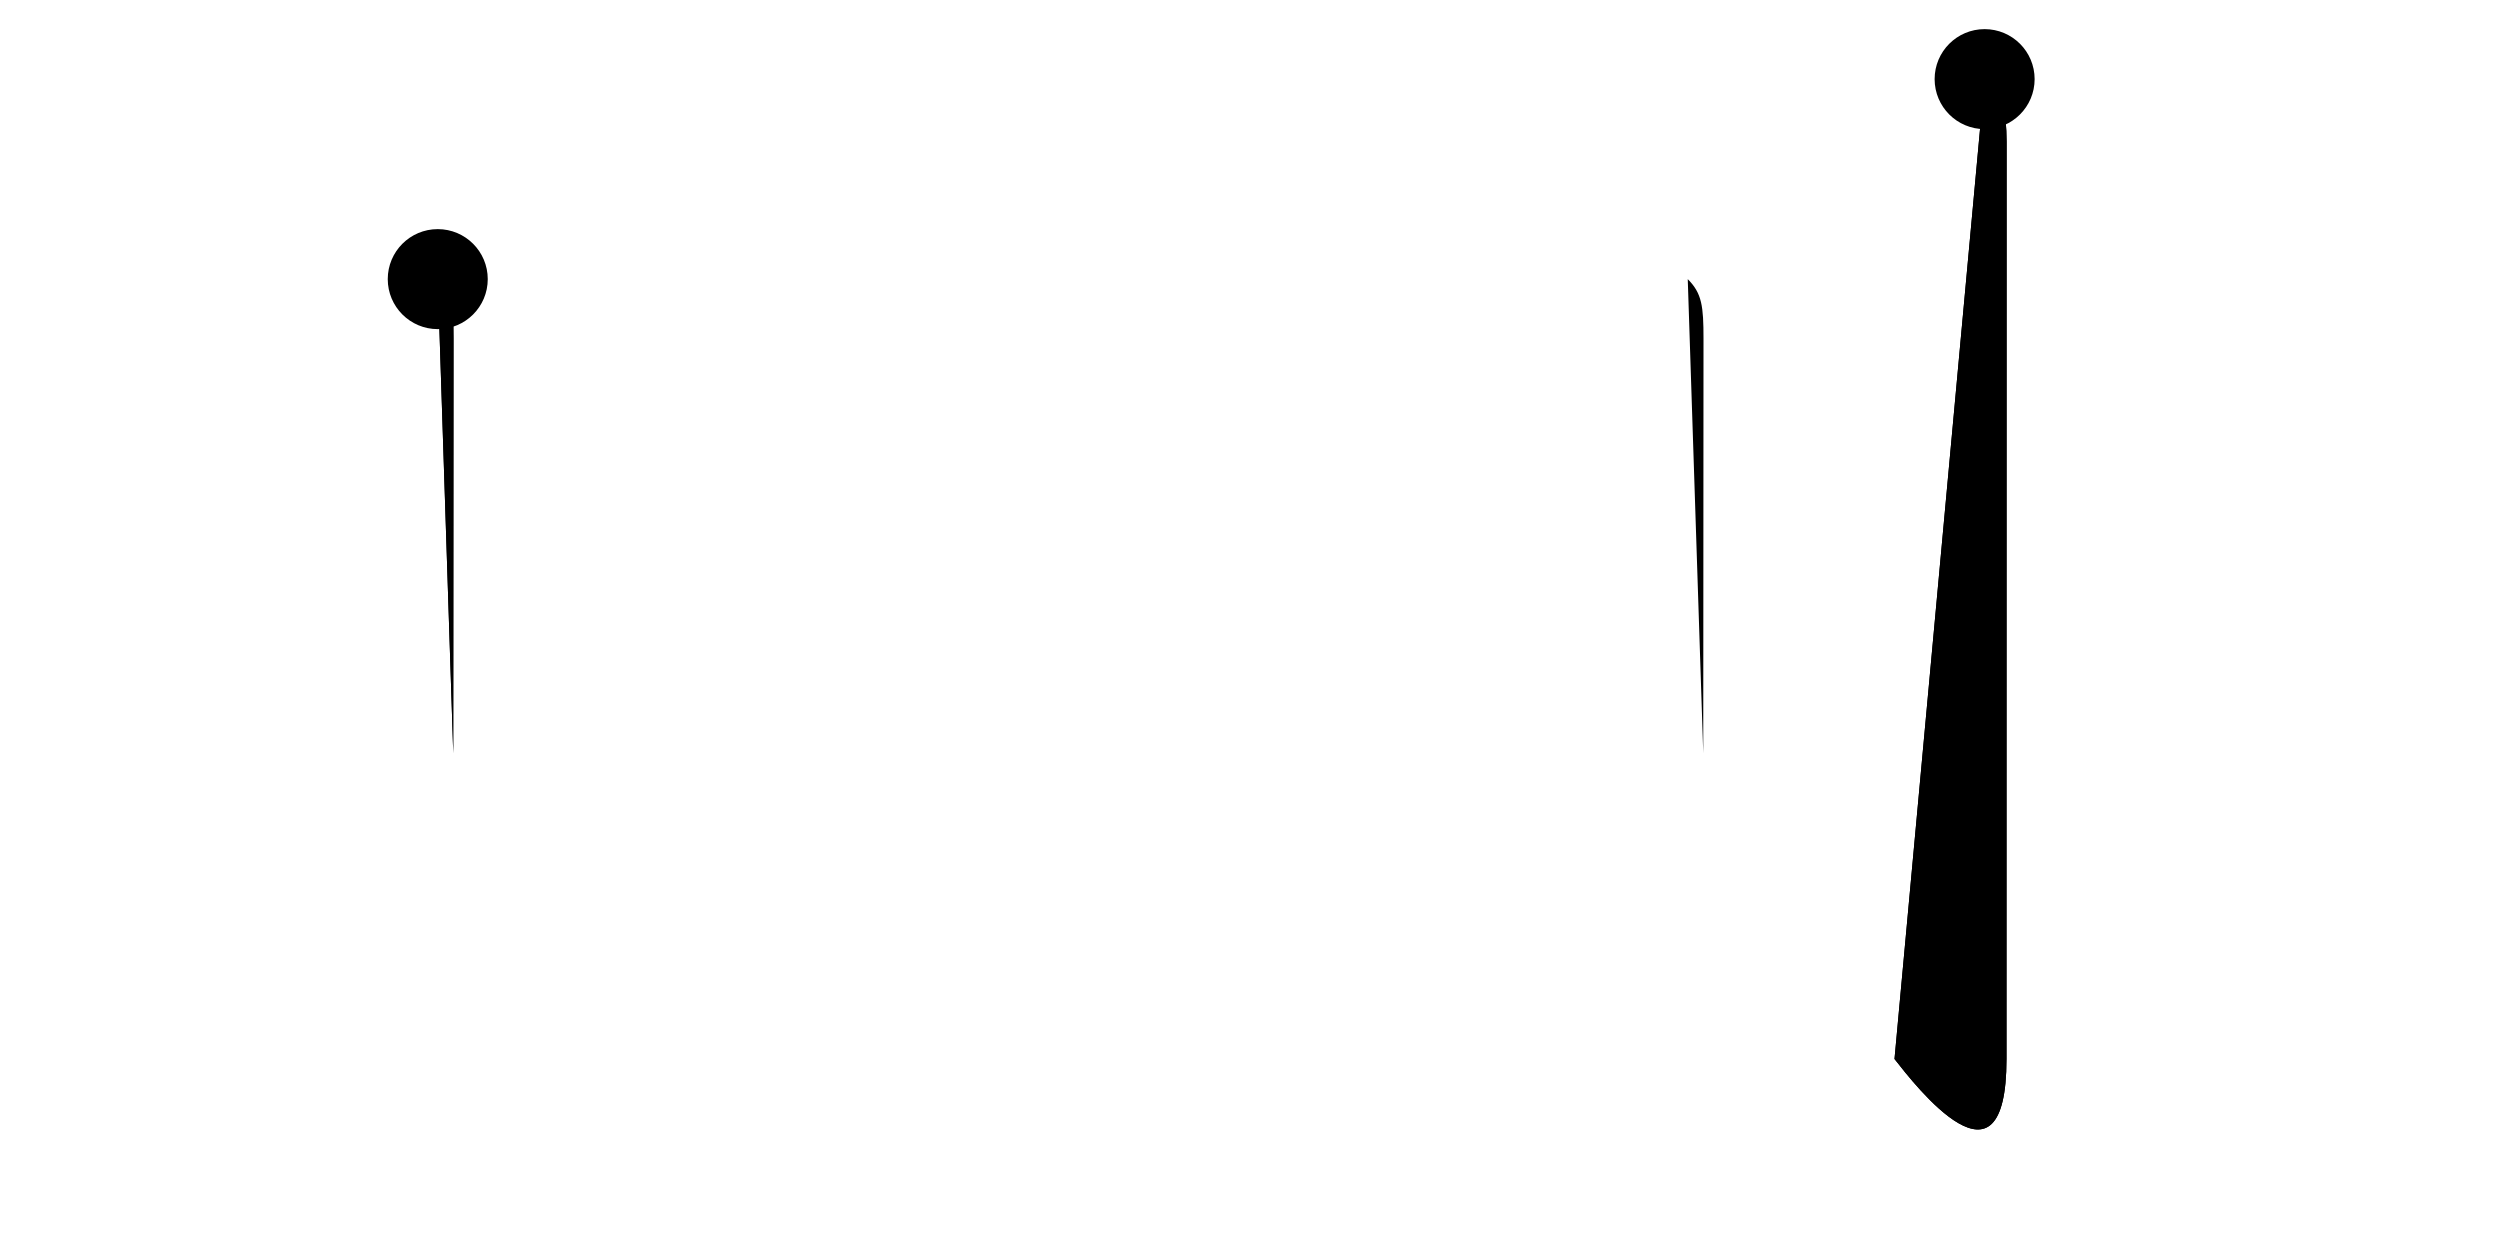 <svg class="stroke_order_diagram--svg_container_for_518662cad5dda796580019fe" style="height: 100px; width: 200px;" viewbox="0 0 200 100"><desc>Created with Snap</desc><defs></defs><line class="stroke_order_diagram--bounding_box" x1="1" x2="199" y1="1" y2="1"></line><line class="stroke_order_diagram--bounding_box" x1="1" x2="1" y1="1" y2="99"></line><line class="stroke_order_diagram--bounding_box" x1="1" x2="199" y1="99" y2="99"></line><line class="stroke_order_diagram--guide_line" x1="0" x2="200" y1="50" y2="50"></line><line class="stroke_order_diagram--guide_line" x1="50" x2="50" y1="1" y2="99"></line><line class="stroke_order_diagram--bounding_box" x1="99" x2="99" y1="1" y2="99"></line><path class="stroke_order_diagram--current_path" d="M39.02,26.33c1.14,1.14,1.26,2.17,1.26,4.77c0,6.9-0.02,23.45-0.02,33.15" id="kvg:05202-s1" kvg:type="㇑" transform="matrix(1,0,0,1,-4,-4)" xmlns:kvg="http://kanjivg.tagaini.net"></path><path class="stroke_order_diagram--current_path" d="M39.02,26.33c1.14,1.14,1.26,2.17,1.26,4.77c0,6.9-0.02,23.45-0.02,33.15" id="Ske3f6lpab" kvg:type="㇑" transform="matrix(1,0,0,1,-4,-4)" xmlns:kvg="http://kanjivg.tagaini.net"></path><circle class="stroke_order_diagram--path_start" cx="39.02" cy="26.33" r="4" transform="matrix(1,0,0,1,-4,-4)"></circle><line class="stroke_order_diagram--guide_line" x1="150" x2="150" y1="1" y2="99"></line><line class="stroke_order_diagram--bounding_box" x1="199" x2="199" y1="1" y2="99"></line><path class="stroke_order_diagram--existing_path" d="M39.02,26.33c1.14,1.14,1.26,2.17,1.26,4.77c0,6.9-0.02,23.45-0.02,33.15" id="Ske3f6lpae" kvg:type="㇑" transform="matrix(1,0,0,1,96,-4)" xmlns:kvg="http://kanjivg.tagaini.net"></path><path class="stroke_order_diagram--current_path" d="M62.77,10.33c1.33,1.33,1.76,2.54,1.76,5.02c0,14.56-0.01,68.41-0.01,73.37c0,11.53-7.27,2.16-8.96,0" id="kvg:05202-s2" kvg:type="㇚" transform="matrix(1,0,0,1,96,-4)" xmlns:kvg="http://kanjivg.tagaini.net"></path><path class="stroke_order_diagram--current_path" d="M62.77,10.33c1.33,1.33,1.76,2.54,1.76,5.02c0,14.56-0.01,68.41-0.01,73.37c0,11.53-7.27,2.16-8.96,0" id="Ske3f6lpag" kvg:type="㇚" transform="matrix(1,0,0,1,96,-4)" xmlns:kvg="http://kanjivg.tagaini.net"></path><circle class="stroke_order_diagram--path_start" cx="62.77" cy="10.33" r="4" transform="matrix(1,0,0,1,96,-4)"></circle></svg>